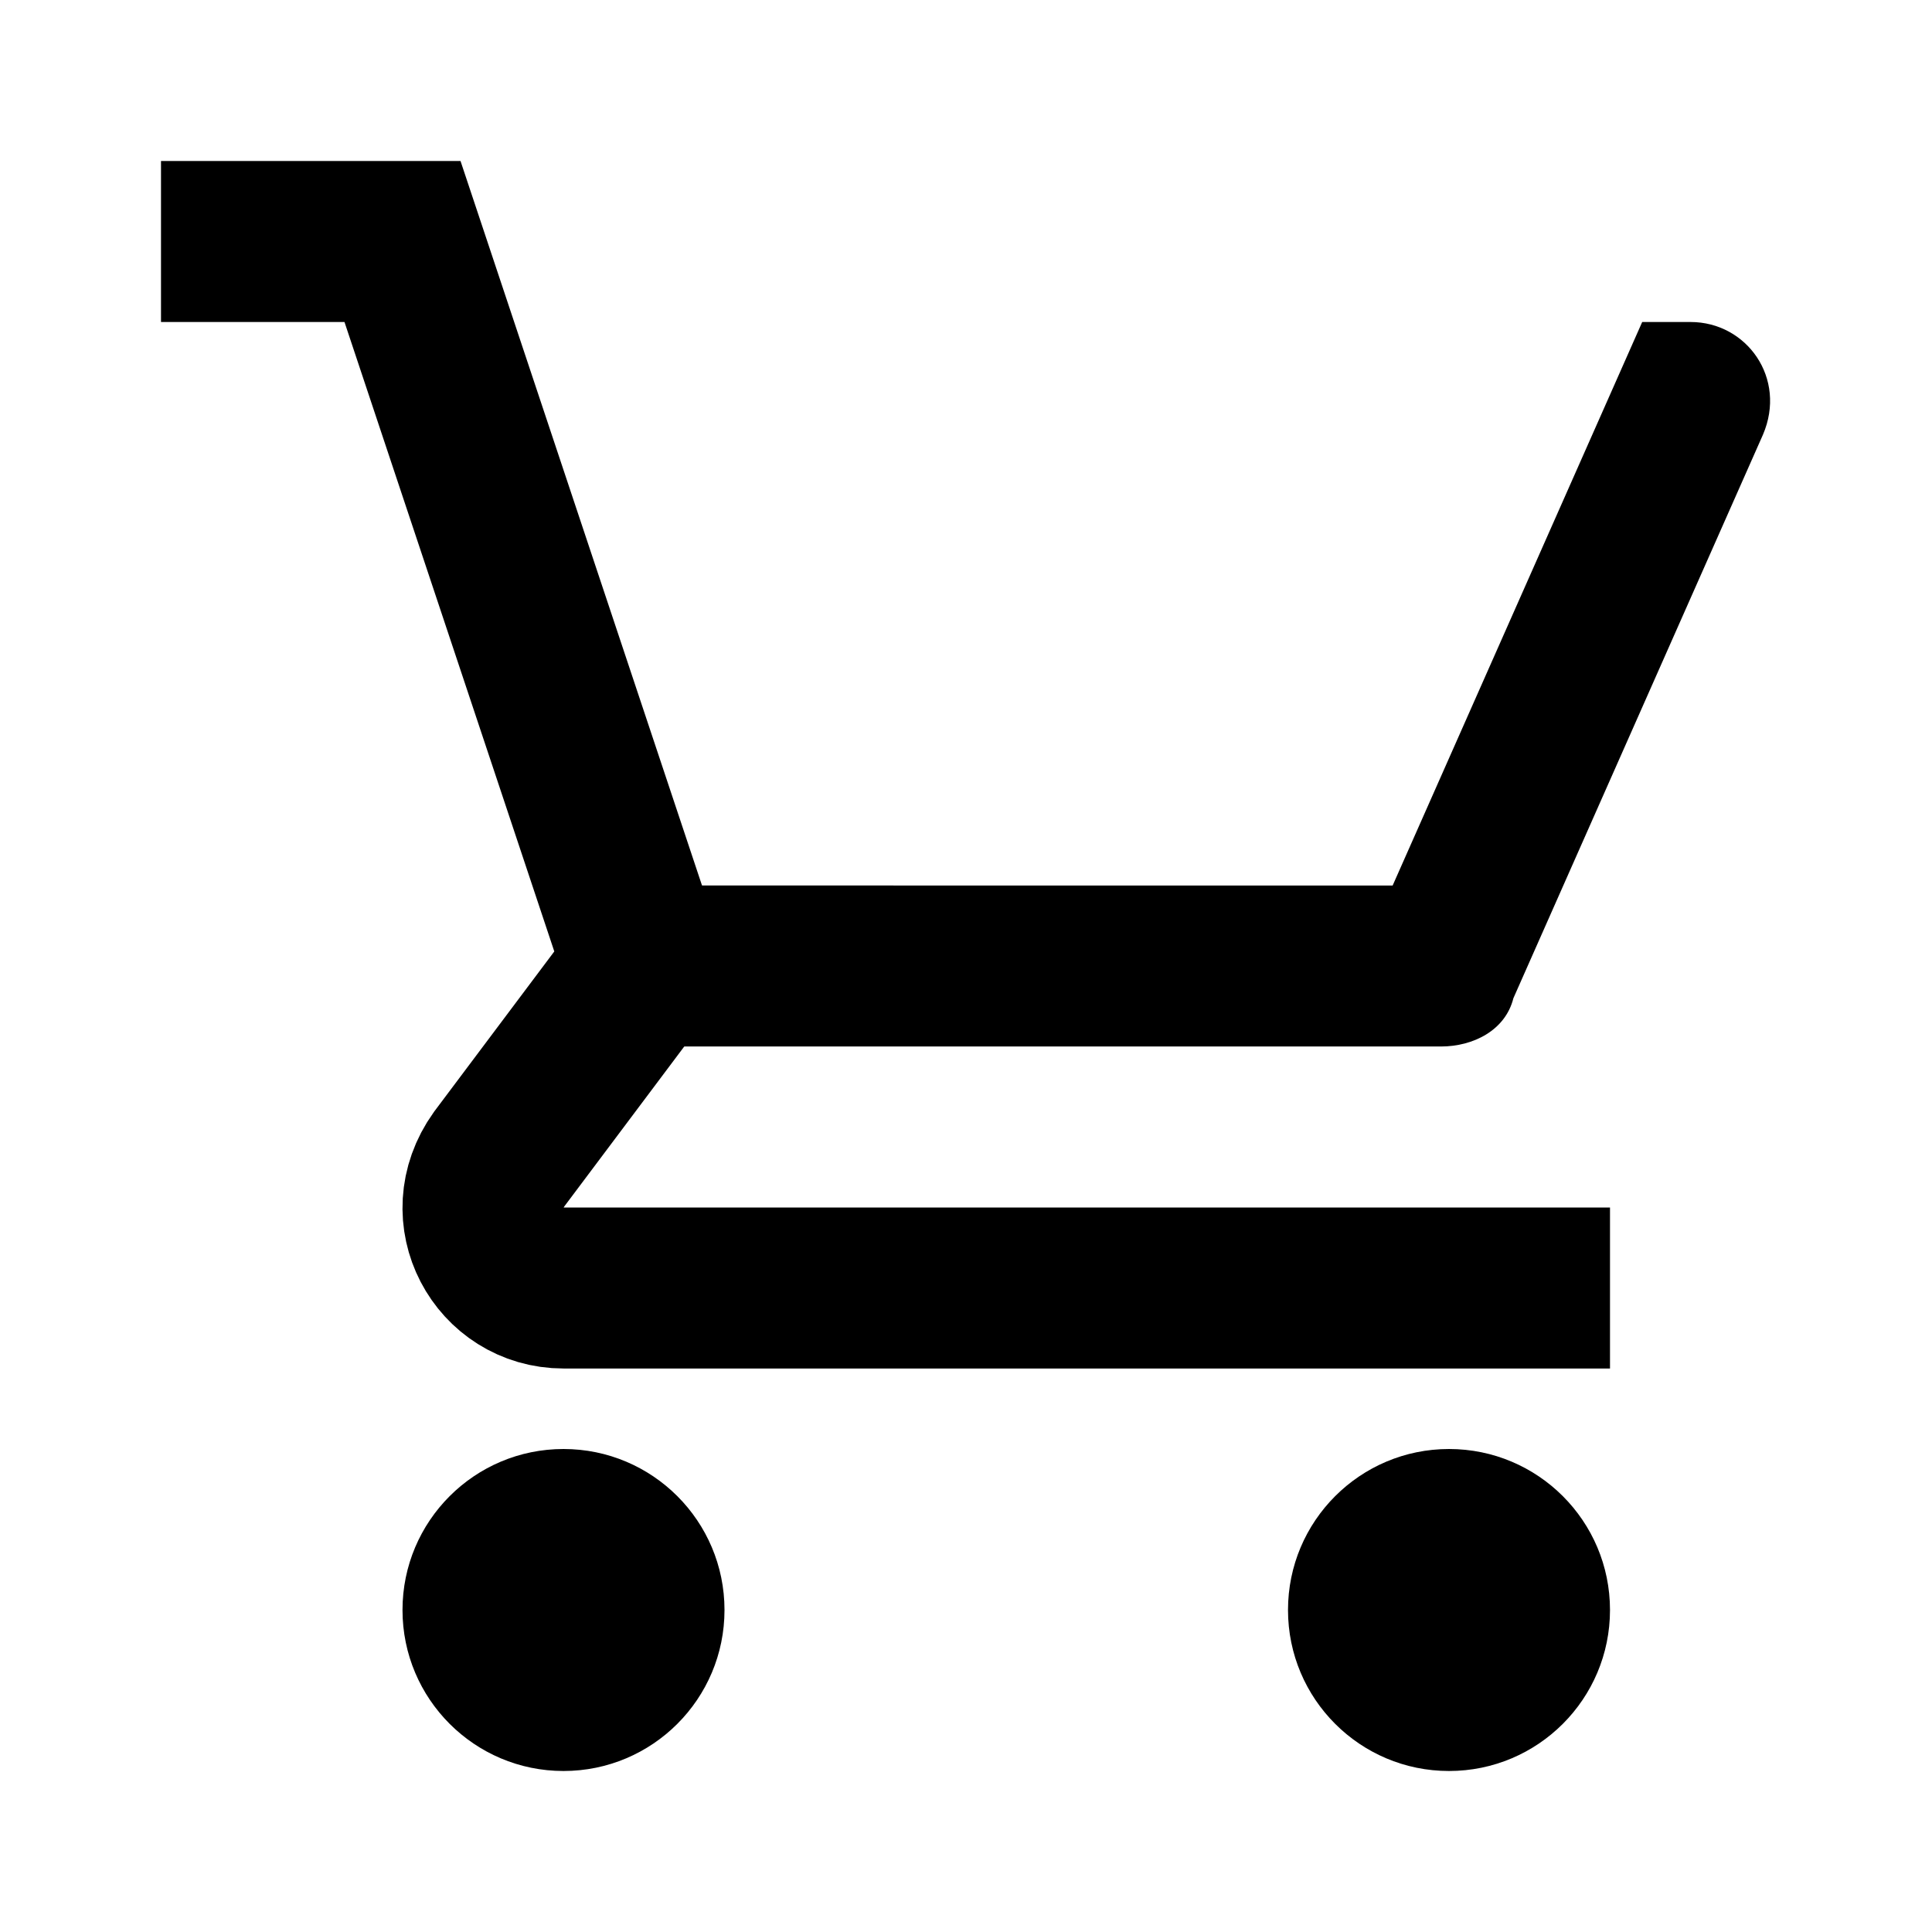 <?xml version="1.0" encoding="utf-8"?>
<!-- Generator: Adobe Illustrator 21.1.0, SVG Export Plug-In . SVG Version: 6.00 Build 0)  -->
<svg version="1.1" id="Слой_1" xmlns="http://www.w3.org/2000/svg" xmlns:xlink="http://www.w3.org/1999/xlink" x="0px" y="0px"
	 viewBox="0 0 24 24" style="enable-background:new 0 0 24 24;" xml:space="preserve">
<style type="text/css">
	.st0{fill:none;stroke:#000000;stroke-width:2;stroke-miterlimit:10;}
</style>
<circle cx="18" cy="20" r="2"/>
<circle cx="7" cy="20" r="2"/>
<path class="st0" d="M20,16H7c-0.8,0-1.3-0.9-0.8-1.6L8,12L5,3H2"/>
<path d="M21,4h-0.6l-3.1,7H8v2h9.9c0.4,0,0.8-0.2,0.9-0.6l3.1-7C22.2,4.7,21.7,4,21,4z"/>
</svg>
